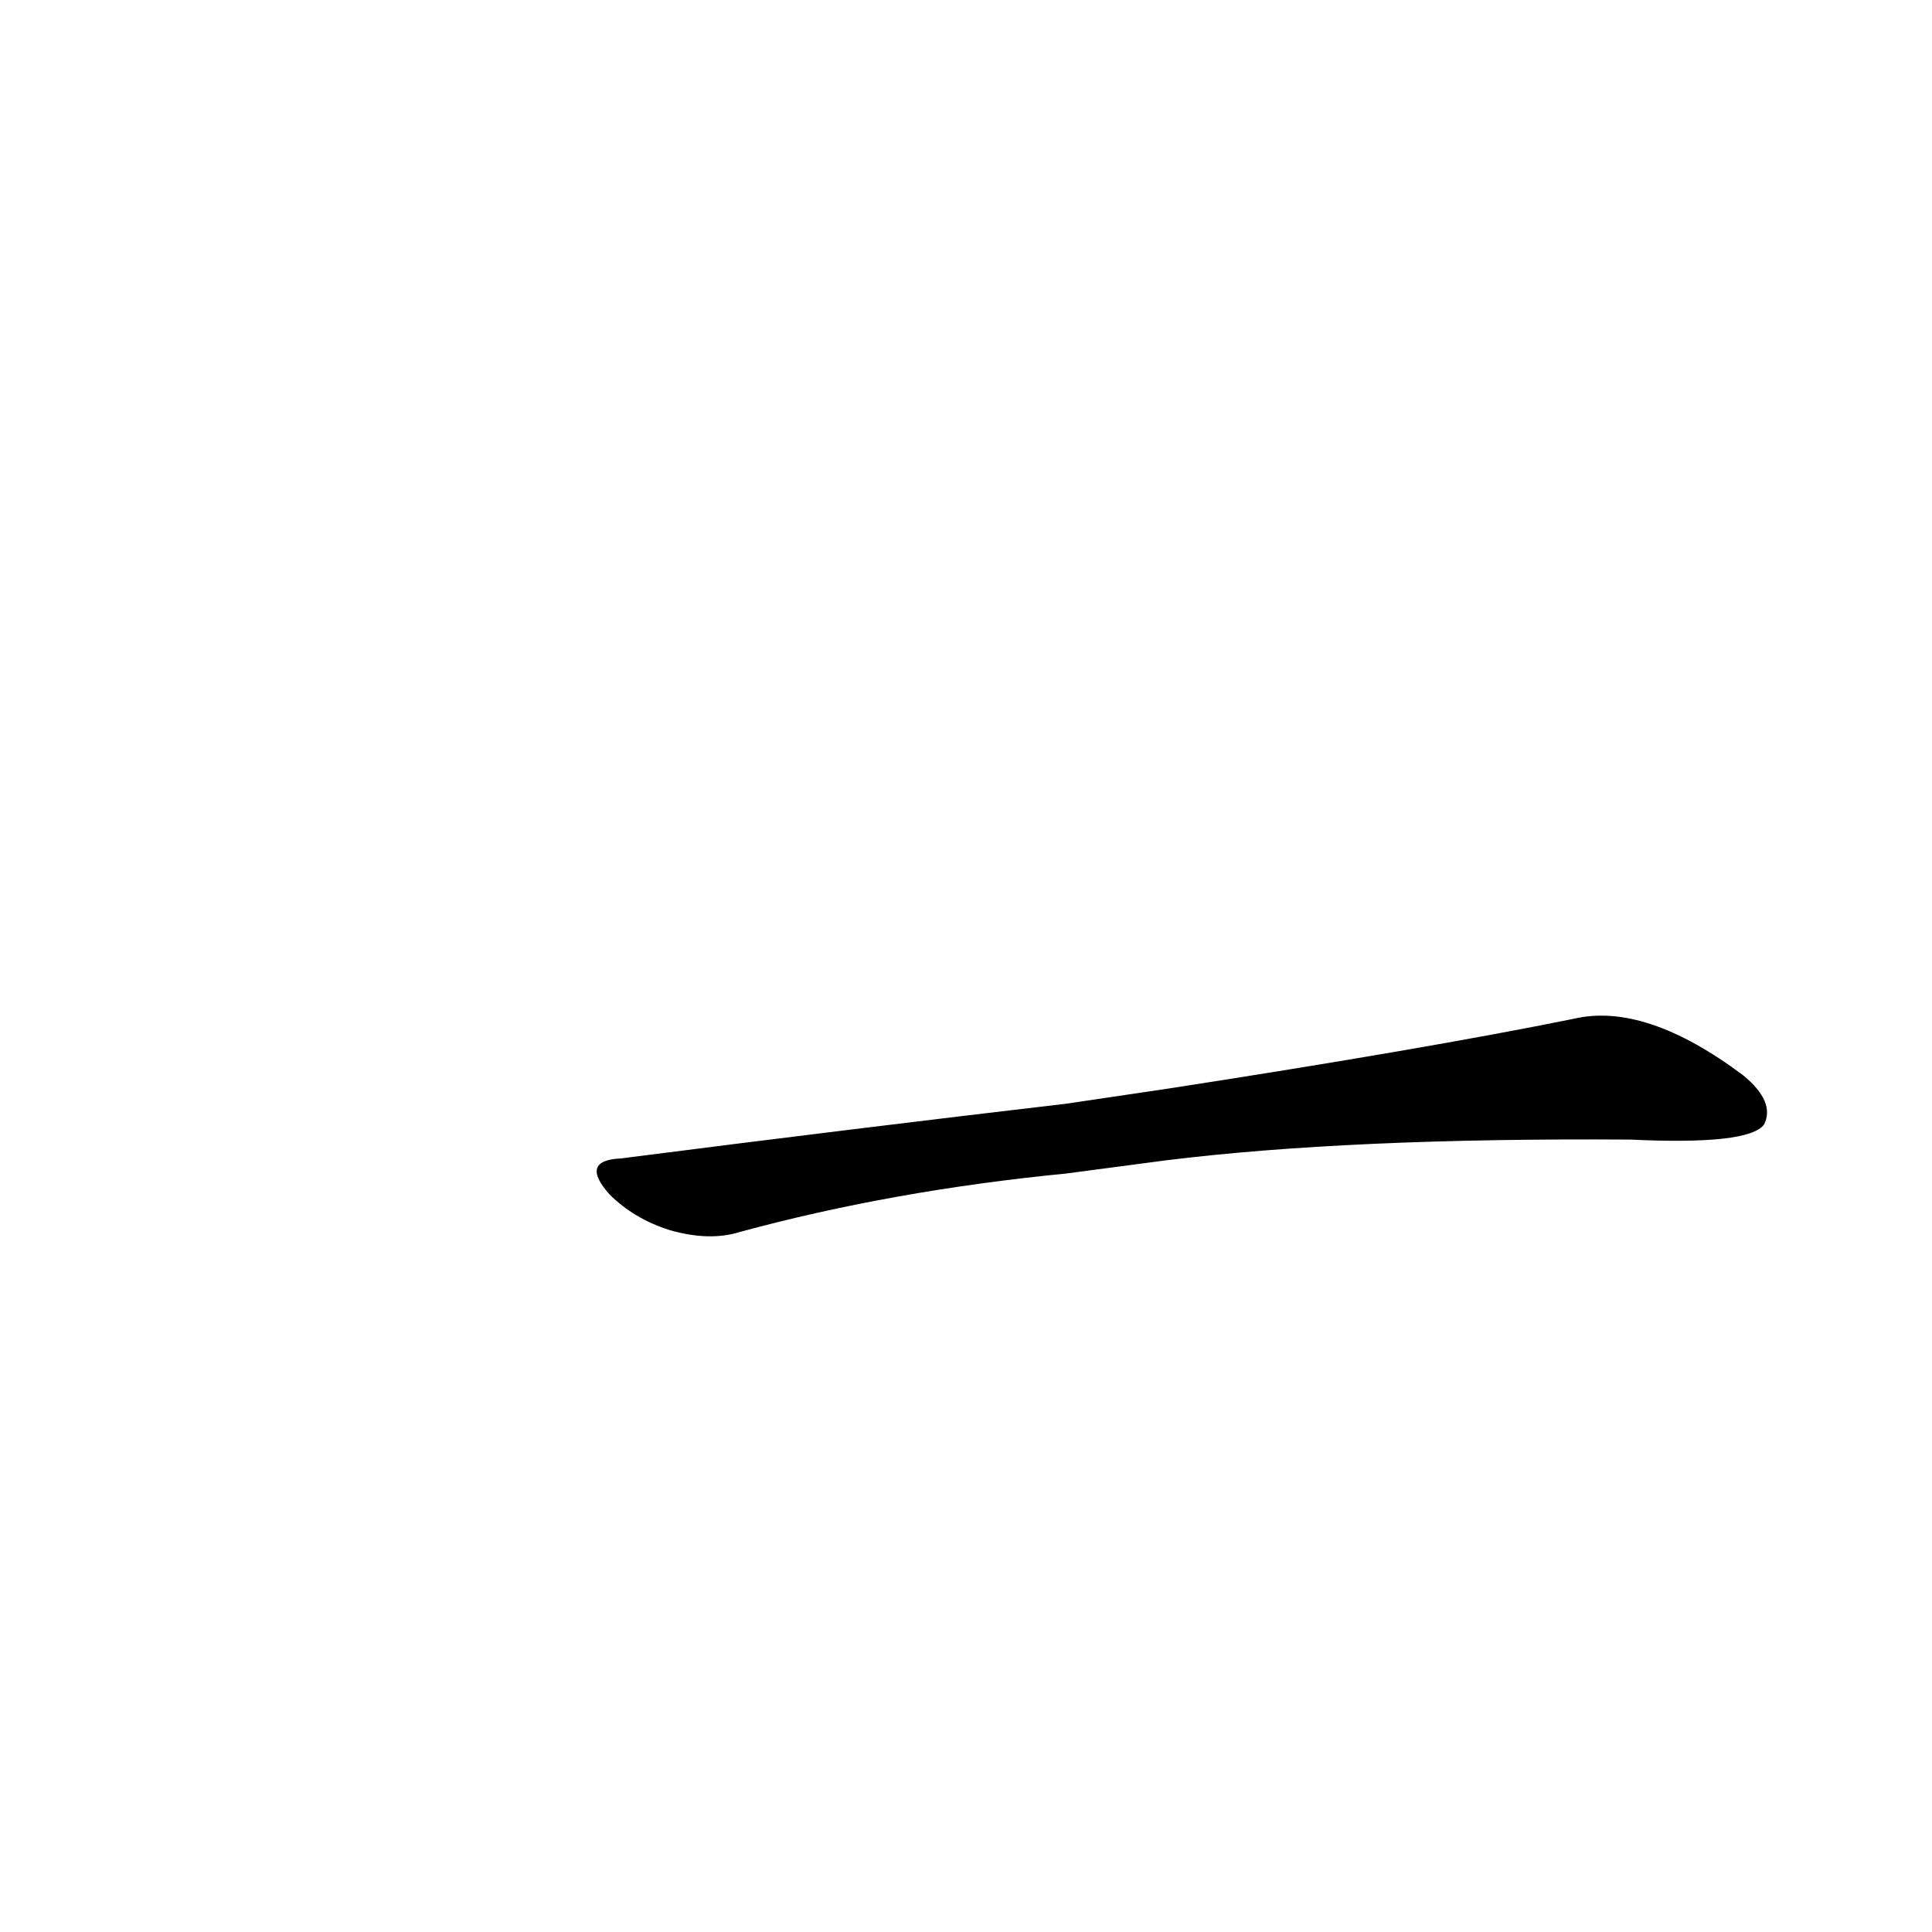 <?xml version='1.0' encoding='utf-8'?>
<svg xmlns="http://www.w3.org/2000/svg" version="1.1" viewBox="0 0 1024 1024"><g transform="scale(1, -1) translate(0, -900)"><path d="M 618 285 Q 715 297 864 296 Q 927 293 935 304 Q 941 316 924 330 Q 872 369 834 360 Q 755 344 619 323 L 565 315 Q 454 302 329 286 Q 307 285 323 267 Q 336 254 355 248 Q 376 242 392 247 Q 473 269 565 278 L 618 285 Z" fill="black" /></g></svg>